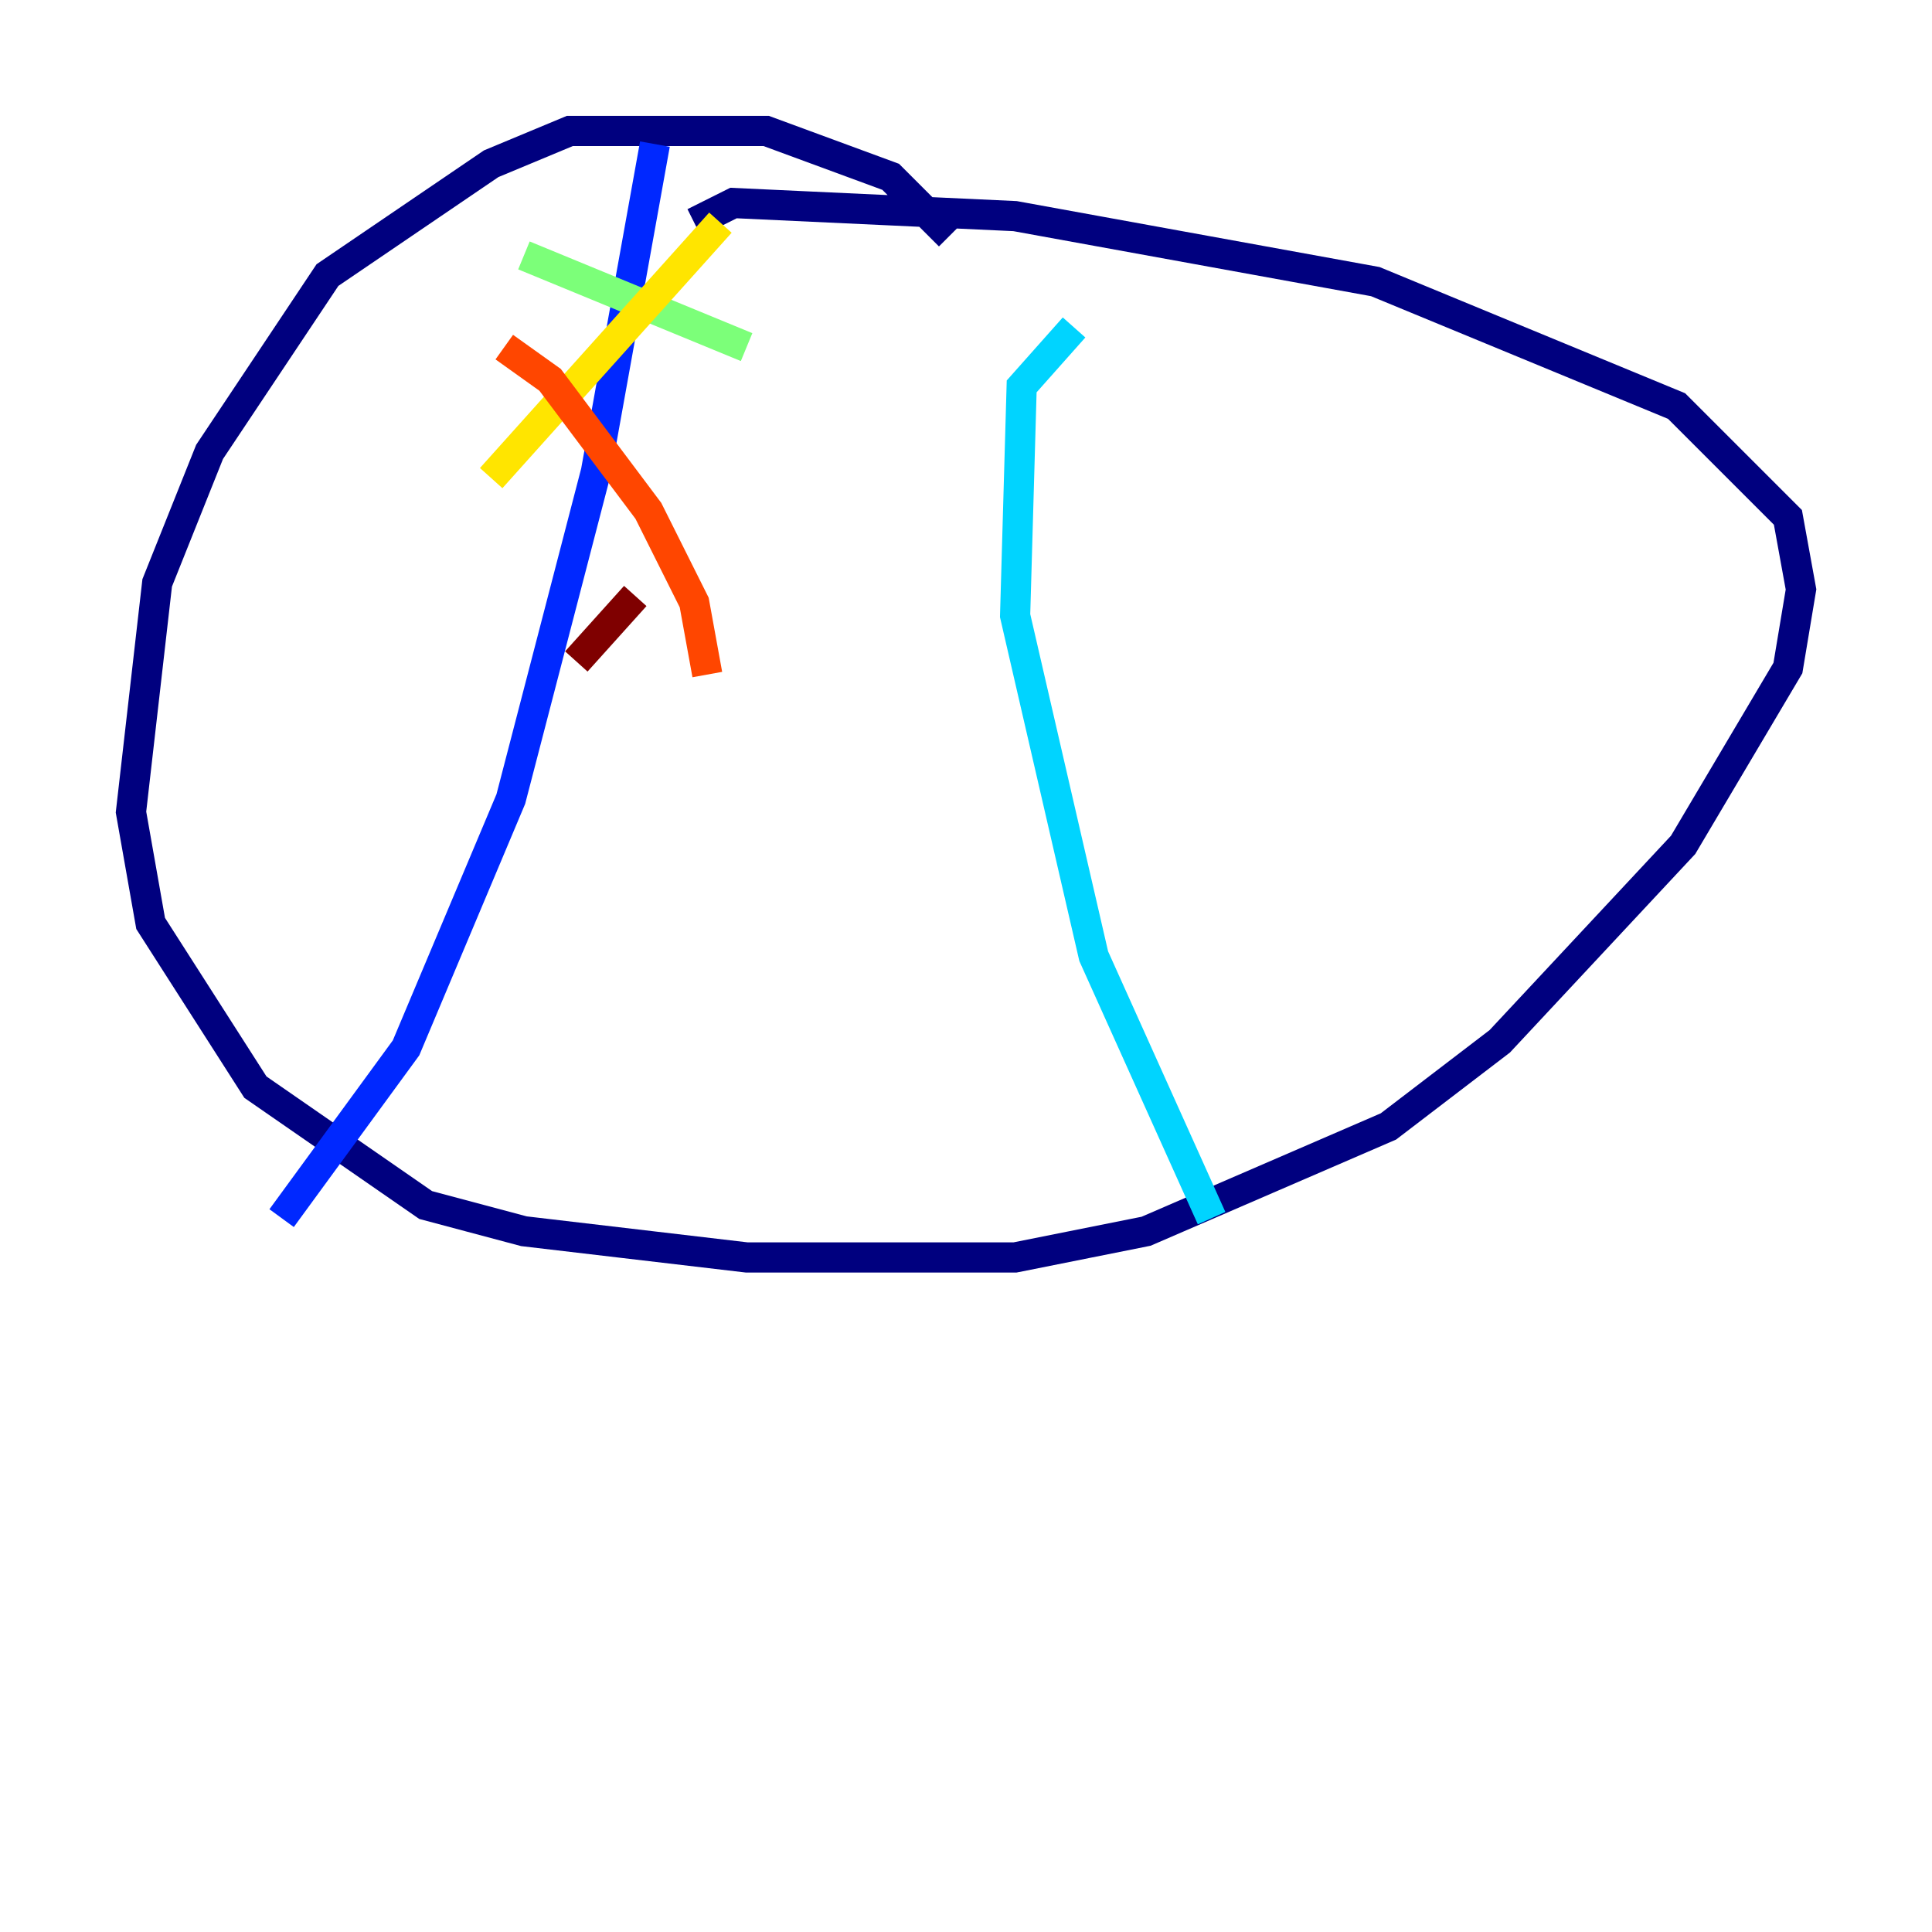 <?xml version="1.0" encoding="utf-8" ?>
<svg baseProfile="tiny" height="128" version="1.2" viewBox="0,0,128,128" width="128" xmlns="http://www.w3.org/2000/svg" xmlns:ev="http://www.w3.org/2001/xml-events" xmlns:xlink="http://www.w3.org/1999/xlink"><defs /><polyline fill="none" points="62.915,15.62 59.01,11.715 50.766,8.678 37.749,8.678 32.542,10.848 21.695,18.224 13.885,29.939 10.414,38.617 8.678,53.803 9.98,61.18 16.922,72.027 28.203,79.837 34.712,81.573 49.464,83.308 67.254,83.308 75.932,81.573 91.986,74.63 99.363,68.99 111.512,55.973 118.454,44.258 119.322,39.051 118.454,34.278 111.078,26.902 91.119,18.658 67.254,14.319 48.597,13.451 45.993,14.752" stroke="#00007f" stroke-width="2" /><polyline fill="none" points="43.39,9.546 39.485,31.241 33.844,52.936 26.902,69.424 18.658,80.705" stroke="#0028ff" stroke-width="2" /><polyline fill="none" points="71.159,21.695 67.688,25.6 67.254,40.786 72.461,63.349 80.271,80.705" stroke="#00d4ff" stroke-width="2" /><polyline fill="none" points="34.712,16.922 49.464,22.997" stroke="#7cff79" stroke-width="2" /><polyline fill="none" points="47.729,14.752 32.542,31.675" stroke="#ffe500" stroke-width="2" /><polyline fill="none" points="33.41,22.997 36.447,25.166 42.956,33.844 45.993,39.919 46.861,44.691" stroke="#ff4600" stroke-width="2" /><polyline fill="none" points="42.088,39.485 38.183,43.824" stroke="#7f0000" stroke-width="2" /></svg>